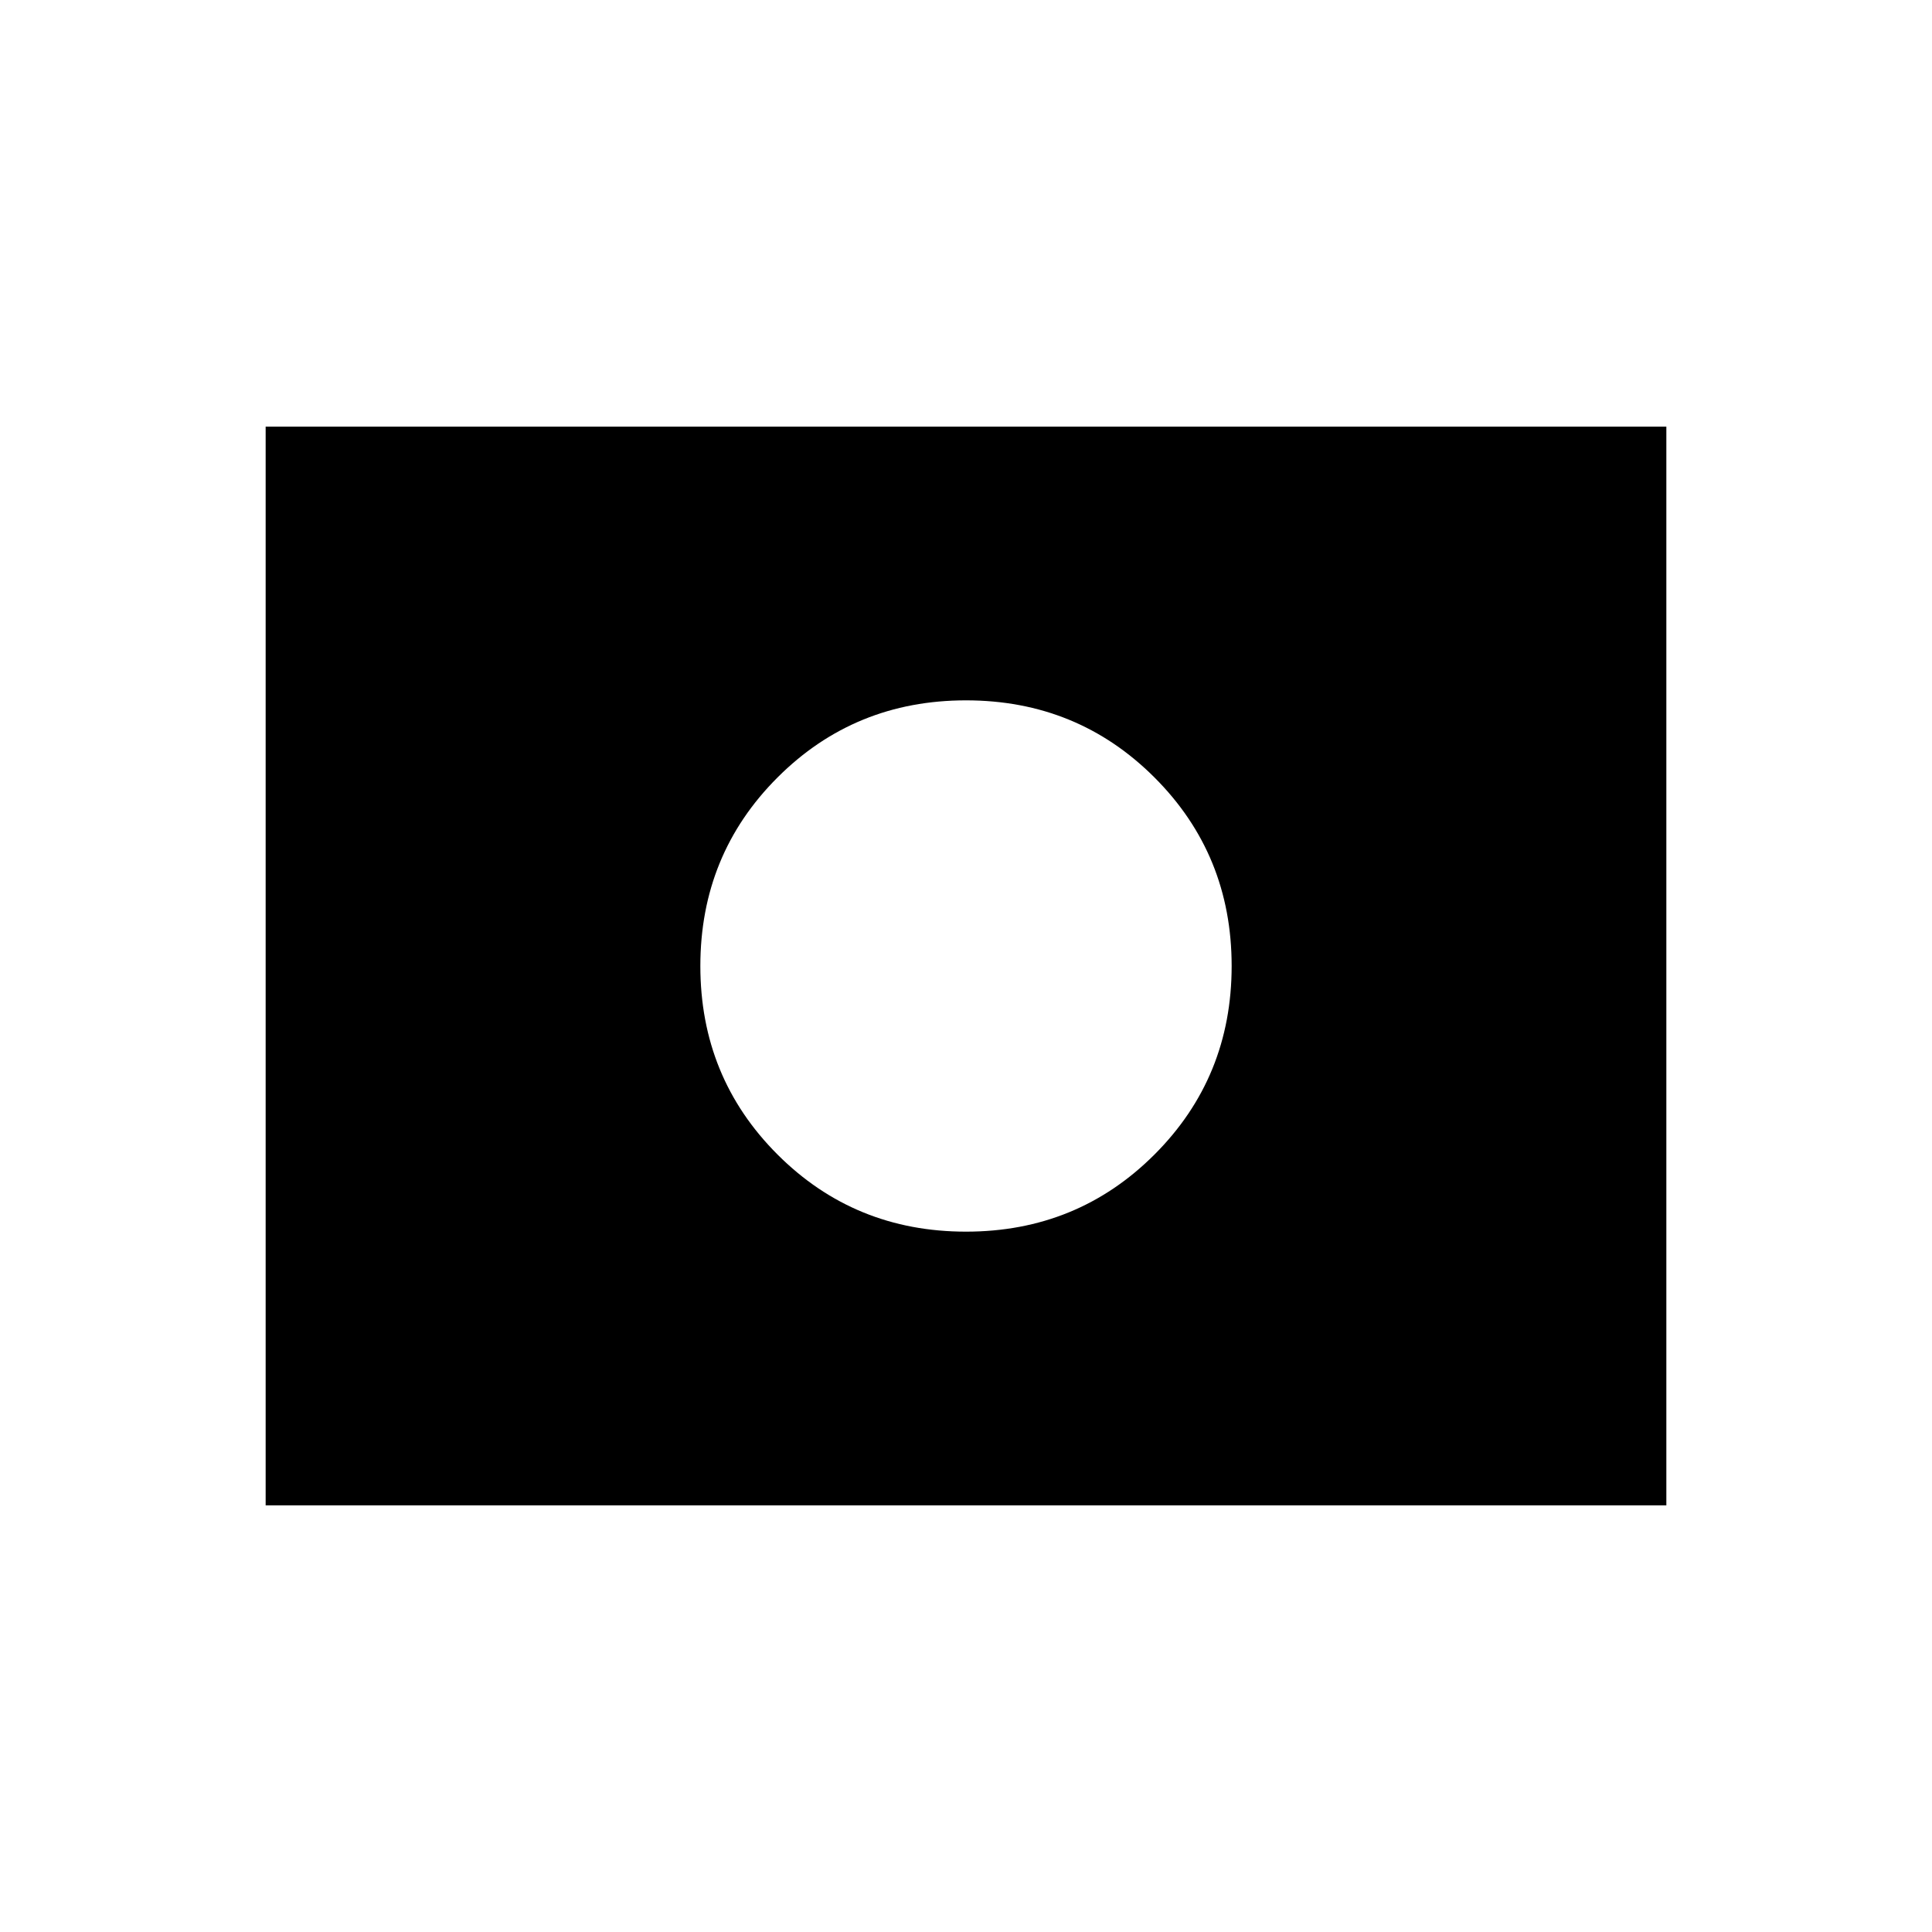 <svg xmlns="http://www.w3.org/2000/svg" height="40" viewBox="0 96 960 960" width="40"><path d="M480 576Zm0 132q55.333 0 93.667-38.333Q612 631.333 612 576t-38.333-93.667Q535.333 444 480 444t-93.667 38.333Q348 520.667 348 576t38.333 93.667Q424.667 708 480 708ZM132 844V308h696v536H132Z"/></svg>